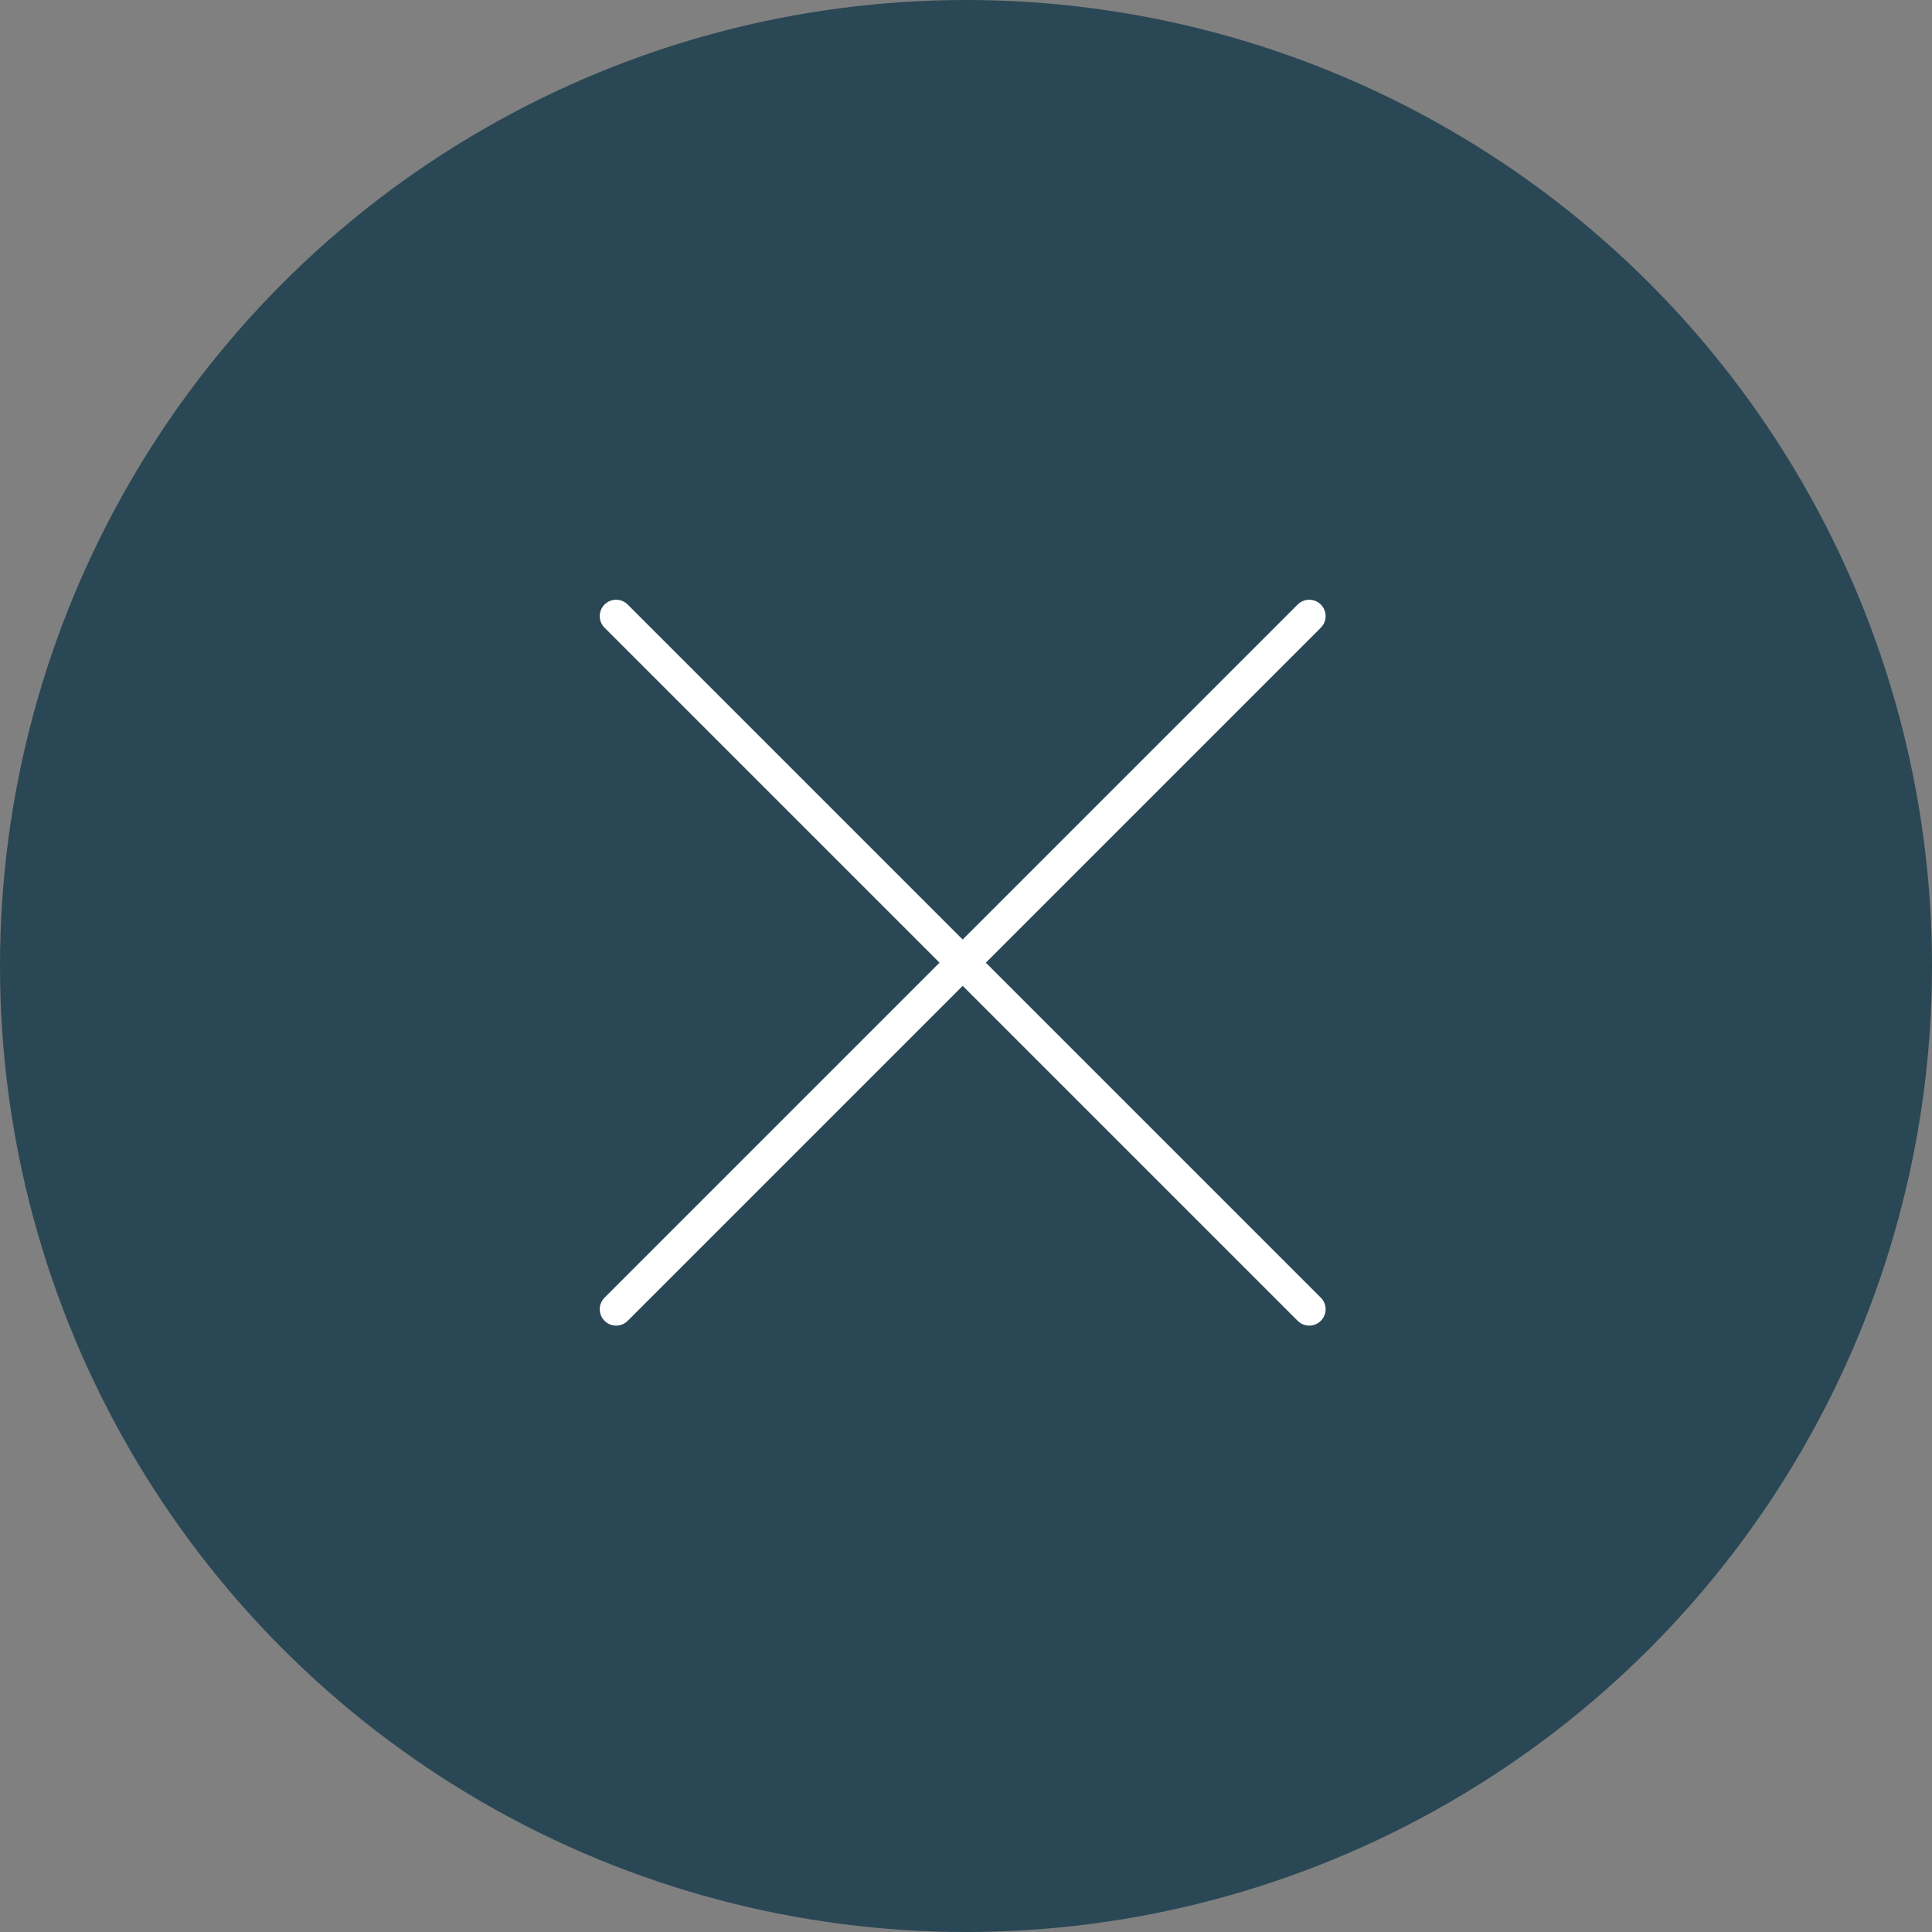 <svg id="error_3_" data-name="error(3)" xmlns="http://www.w3.org/2000/svg" width="118" height="118" viewBox="0 0 118 118">
  <rect x="0" y="0" width="118" height="118" fill="#808080" stroke="none"/>
  <circle id="Ellipse_8" data-name="Ellipse 8" cx="59" cy="59" r="59" fill="#2a4755"/>
  <path id="Path_1" data-name="Path 1" d="M16,58.334,37.167,37.167,58.334,16" transform="translate(21.63 21.63)" fill="none" stroke="#fff" stroke-linecap="round" stroke-miterlimit="10" stroke-width="2"/>
  <path id="Path_2" data-name="Path 2" d="M16,16,37.167,37.167,58.334,58.334" transform="translate(21.63 21.63)" fill="none" stroke="#fff" stroke-linecap="round" stroke-miterlimit="10" stroke-width="2"/>
</svg>
